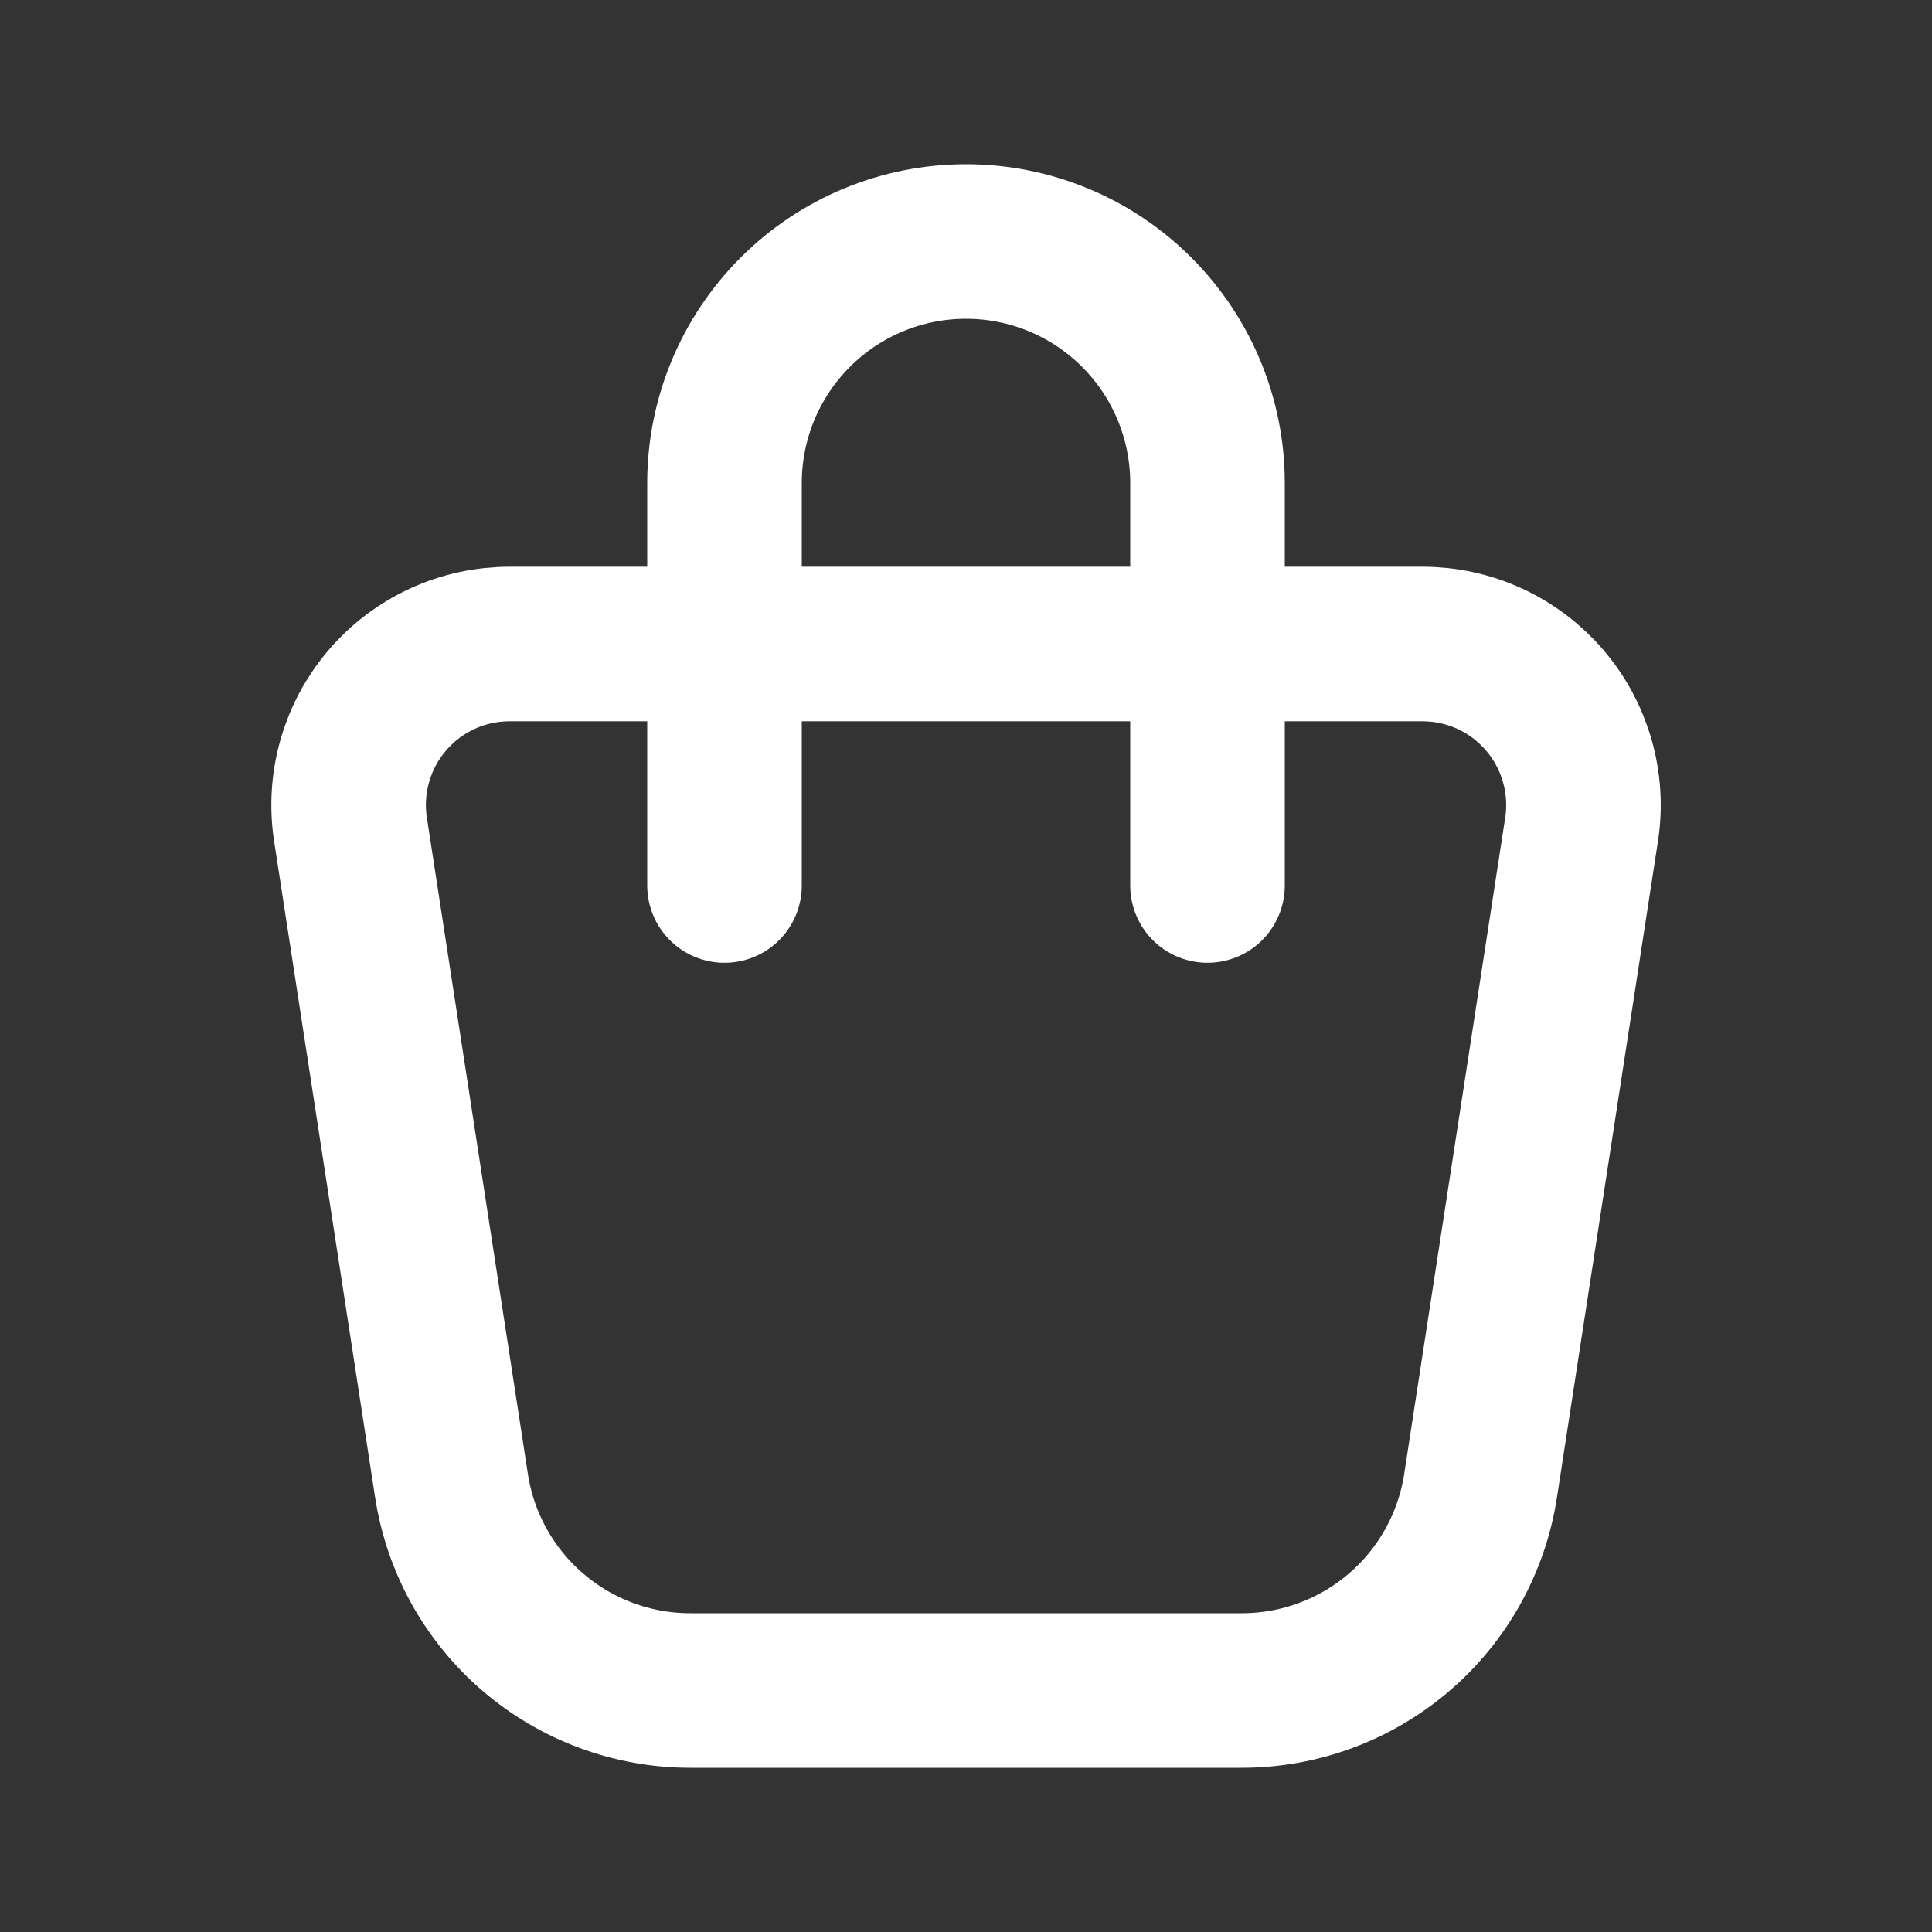 <svg width="50" height="50" viewBox="0 0 50 50" fill="none" xmlns="http://www.w3.org/2000/svg">
<rect x="0" y="0" width="50" height="50" fill="#333333" stroke="none"/>
<path d="M13.19 16.667H36.812C37.413 16.667 38.007 16.796 38.553 17.047C39.099 17.298 39.584 17.664 39.975 18.12C40.366 18.576 40.654 19.111 40.819 19.689C40.984 20.266 41.023 20.873 40.931 21.467L38.317 38.45C38.09 39.926 37.342 41.272 36.208 42.244C35.075 43.216 33.631 43.75 32.138 43.75H17.863C16.37 43.75 14.926 43.215 13.793 42.243C12.66 41.271 11.912 39.925 11.685 38.45L9.071 21.467C8.979 20.873 9.018 20.266 9.183 19.689C9.348 19.111 9.636 18.576 10.027 18.12C10.418 17.664 10.903 17.298 11.449 17.047C11.995 16.796 12.589 16.667 13.19 16.667Z" stroke="white" stroke-width="4" stroke-linecap="round" stroke-linejoin="round"/>
<path d="M18.75 22.917V12.5C18.75 10.842 19.409 9.253 20.581 8.081C21.753 6.908 23.342 6.25 25 6.25C26.658 6.25 28.247 6.908 29.419 8.081C30.591 9.253 31.25 10.842 31.25 12.5V22.917" stroke="white" stroke-width="4" stroke-linecap="round" stroke-linejoin="round"/>
</svg>
